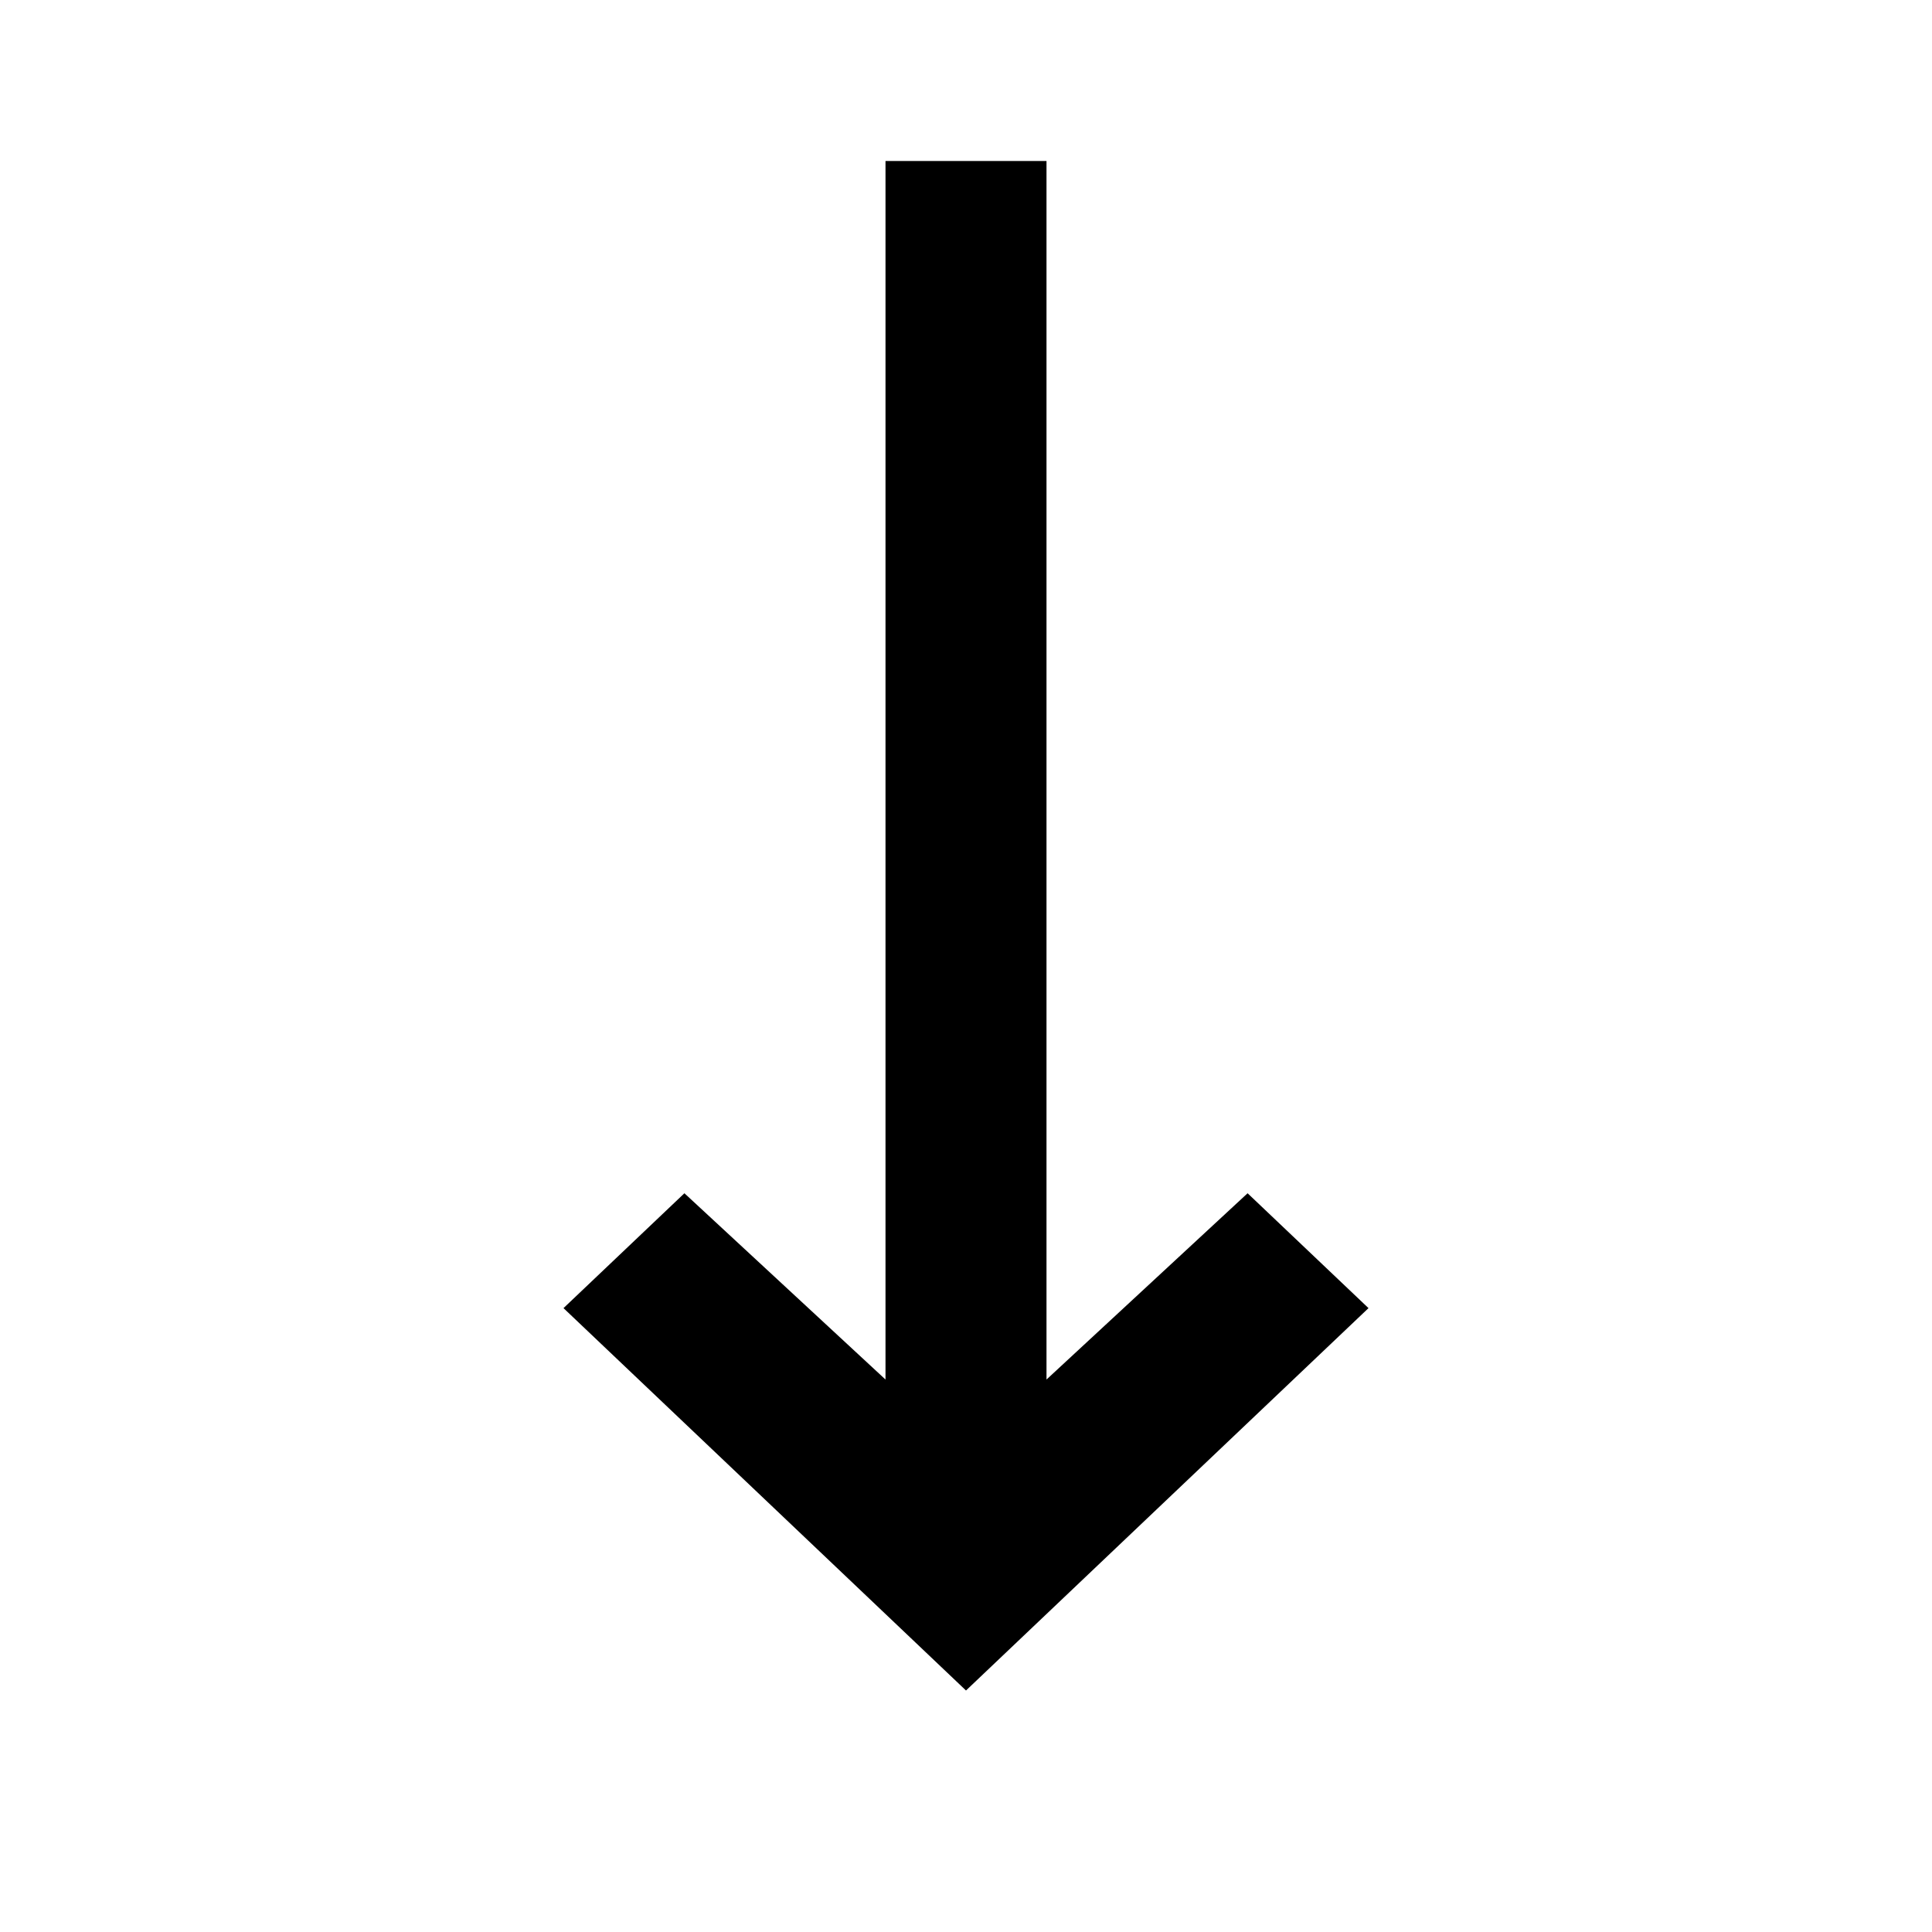 <svg viewBox="0 0 1920 1920" version="1.1" xmlns="http://www.w3.org/2000/svg">
    <path d="M1239.839 1185.847L1040 1370.962V160H880v1210.962l-199.839-185.115L560 1300l400 380 400-380z" stroke="none" stroke-width="1" fill-rule="evenodd"/>
</svg>
